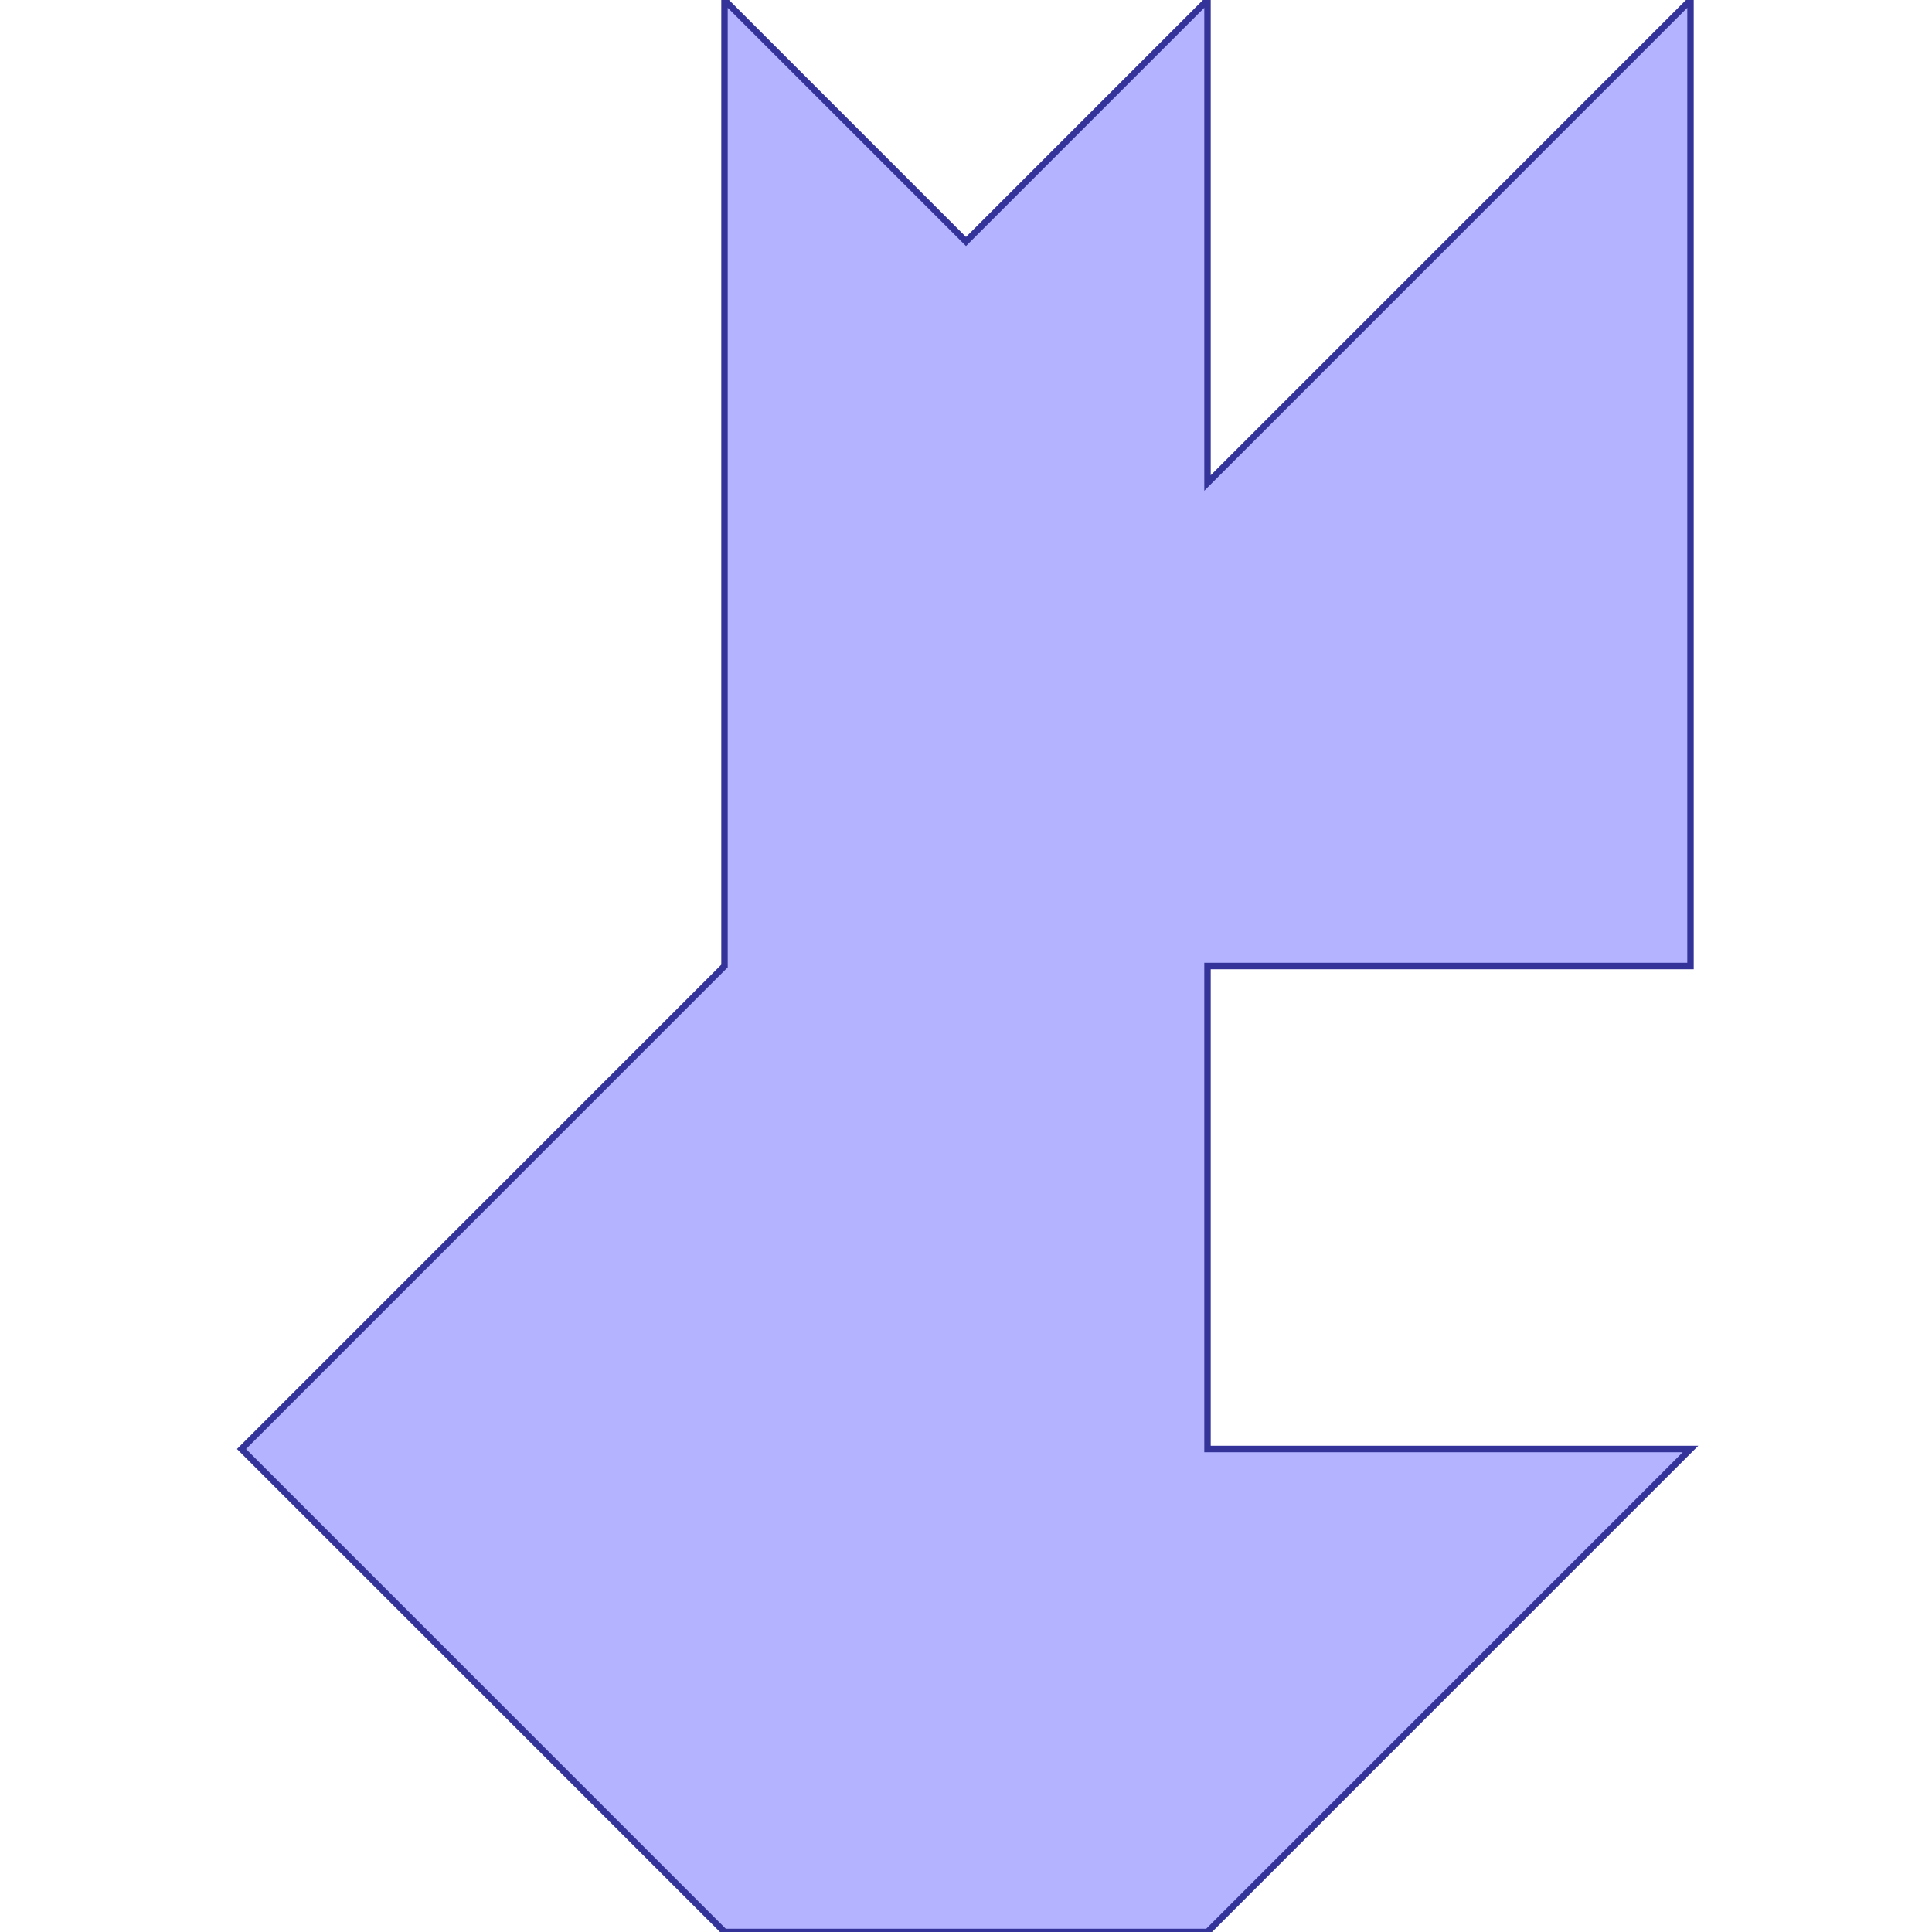 <?xml version="1.0" standalone="no"?>
<!DOCTYPE svg PUBLIC "-//W3C//DTD SVG 1.1//EN"
"http://www.w3.org/Graphics/SVG/1.1/DTD/svg11.dtd">
<svg viewBox="0 0 300 300" version="1.1"
xmlns="http://www.w3.org/2000/svg"
xmlns:xlink="http://www.w3.org/1999/xlink">
<g fill-rule="evenodd"><path d="M 187.5,75 L 262.5,0 L 262.5,150 L 187.5,150 L 187.5,225 L 262.5,225 L 187.5,300 L 112.5,300 L 37.5,225 L 112.5,150 L 112.5,0 L 150,37.5 L 187.5,0 L 187.5,75 z " style="fill-opacity:0.3;fill:rgb(0,0,255);stroke:rgb(51,51,153);stroke-width:1"/></g>
</svg>
